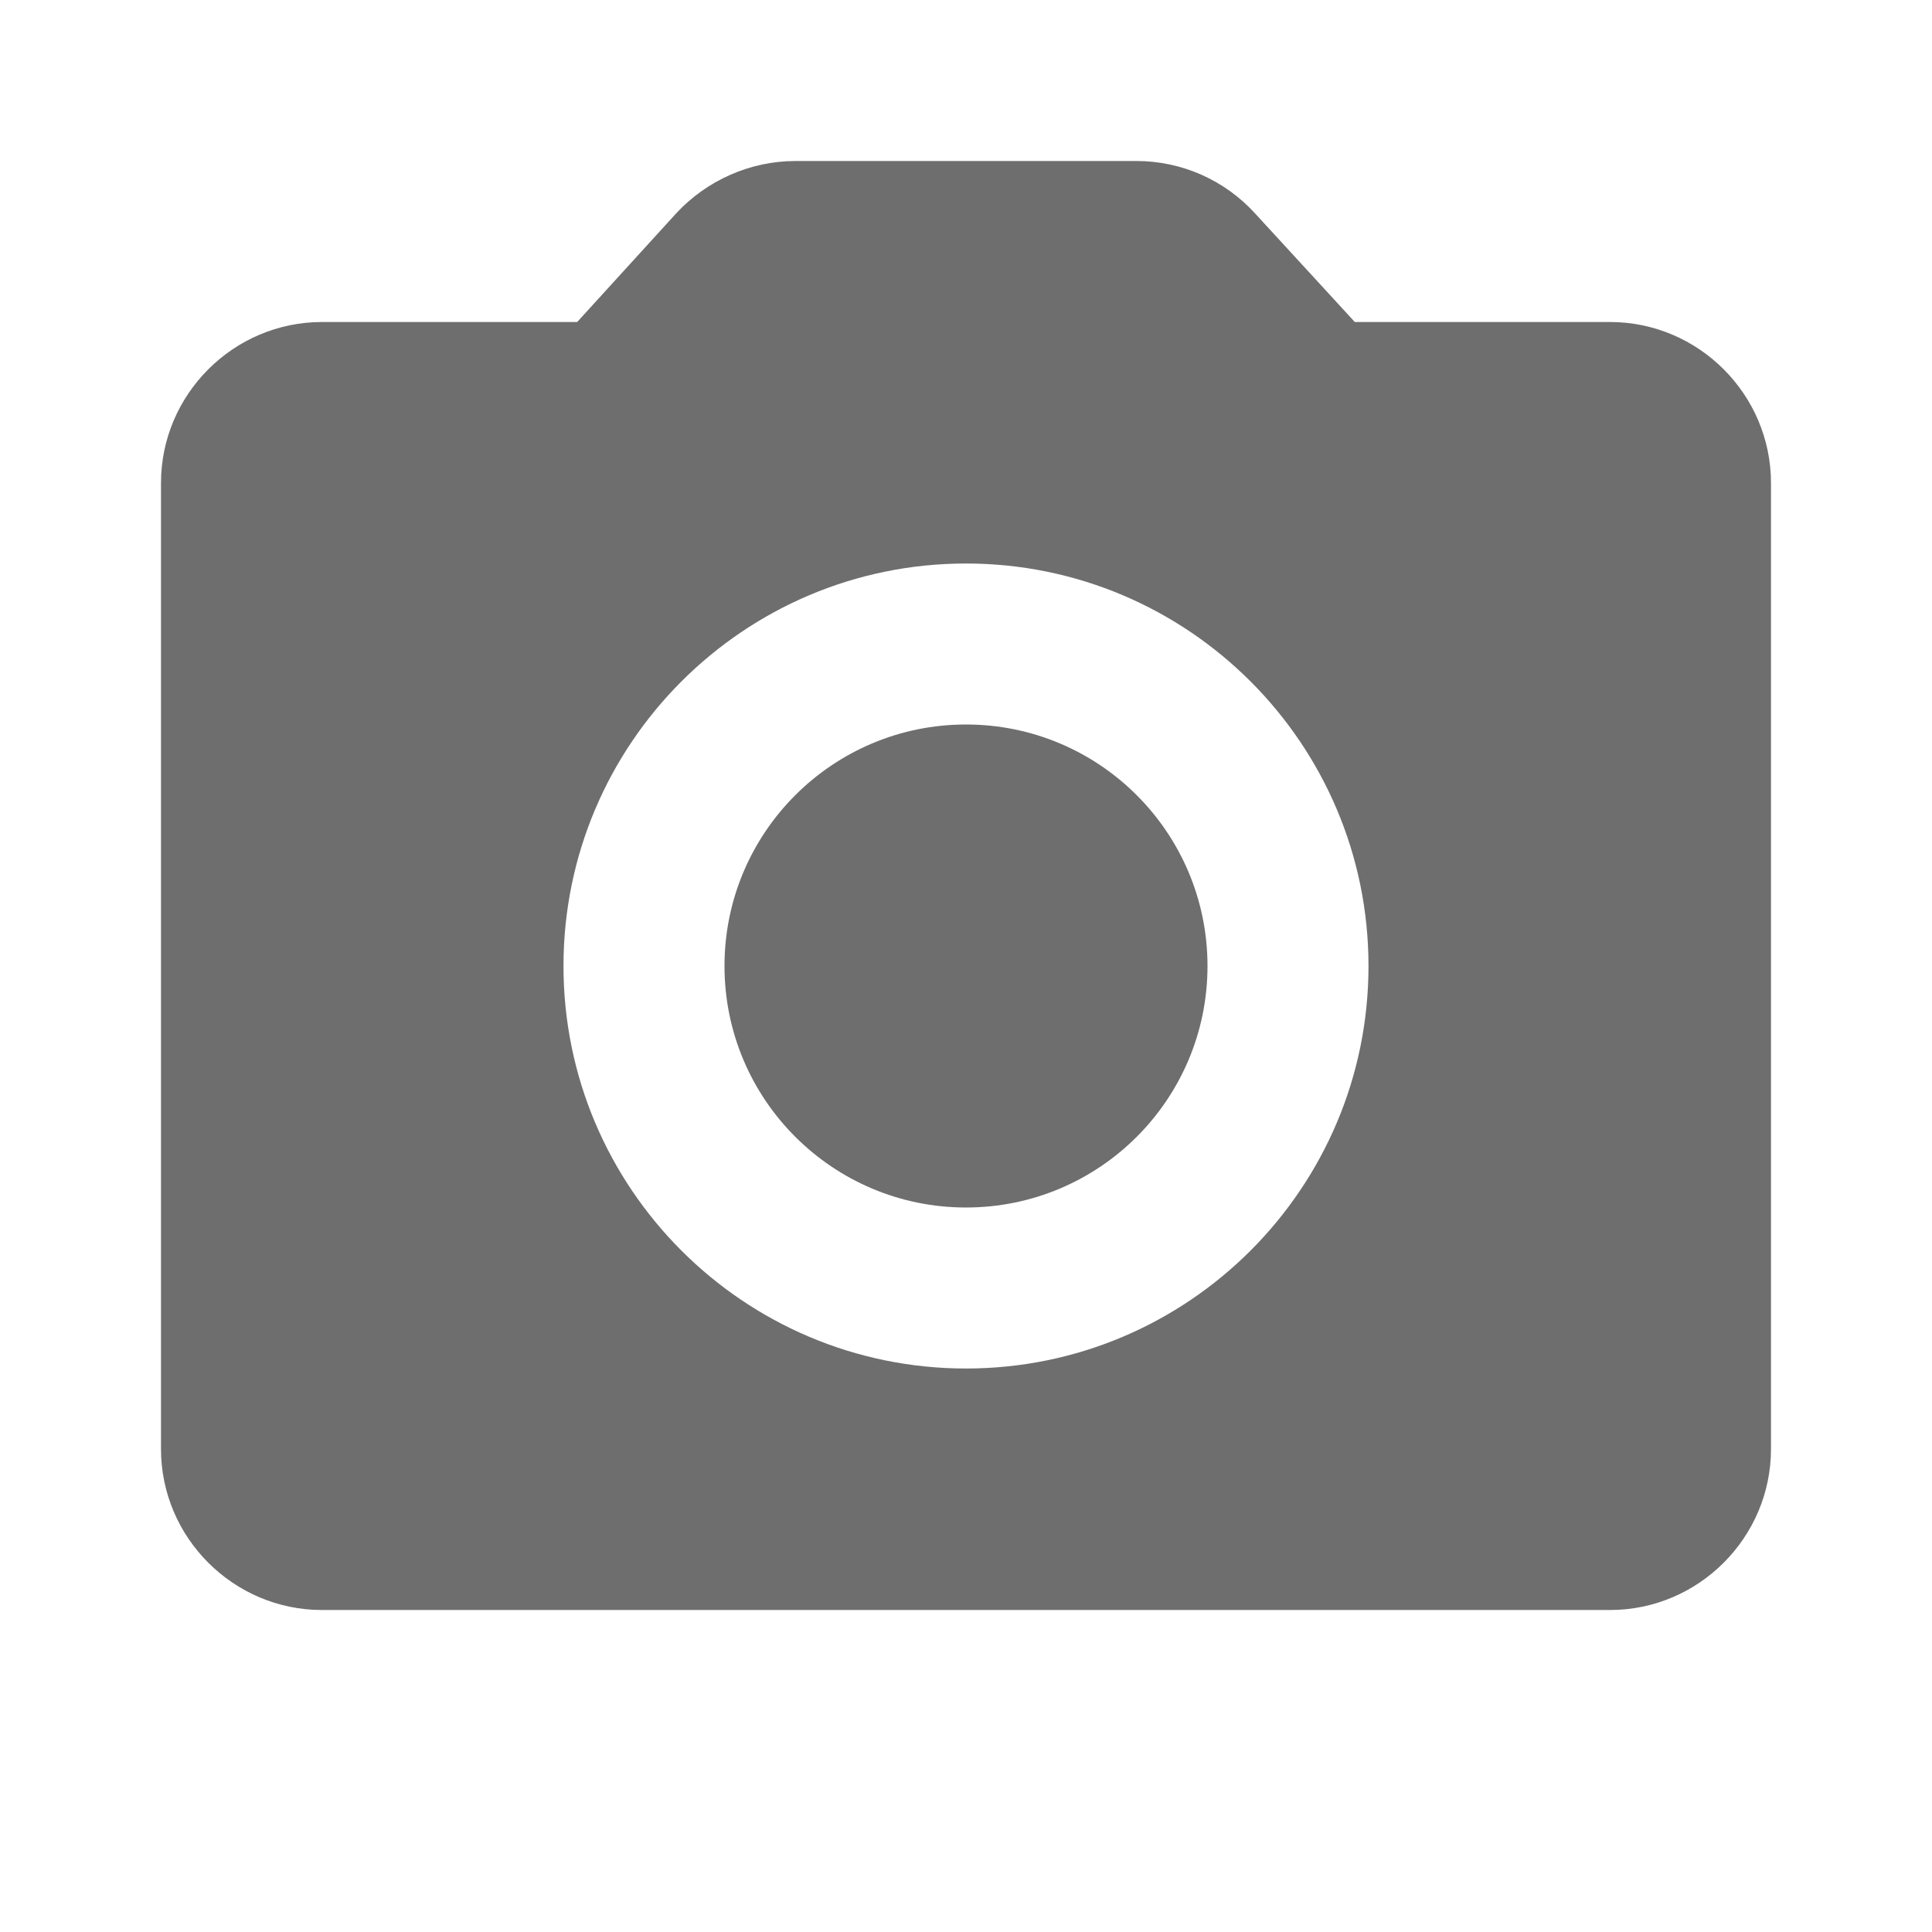 <svg width="100" height="100" viewBox="0 0 100 100" fill="none" xmlns="http://www.w3.org/2000/svg">
<path d="M50 62.5C56.904 62.5 62.5 56.904 62.5 50C62.5 43.096 56.904 37.5 50 37.5C43.096 37.5 37.5 43.096 37.5 50C37.5 56.904 43.096 62.5 50 62.5Z" fill="#6E6E6E"/>
<path d="M83.333 16.667H70.125L64.958 11.042C64.181 10.19 63.236 9.509 62.181 9.042C61.127 8.576 59.986 8.335 58.833 8.334H41.166C38.833 8.334 36.583 9.334 35 11.042L29.875 16.667H16.666C12.083 16.667 8.333 20.417 8.333 25.001V75.001C8.333 79.584 12.083 83.334 16.666 83.334H83.333C87.916 83.334 91.666 79.584 91.666 75.001V25.001C91.666 20.417 87.916 16.667 83.333 16.667ZM50 70.834C38.5 70.834 29.166 61.501 29.166 50.001C29.166 38.501 38.5 29.167 50 29.167C61.5 29.167 70.833 38.501 70.833 50.001C70.833 61.501 61.5 70.834 50 70.834Z" fill="#6E6E6E"/>
</svg>
